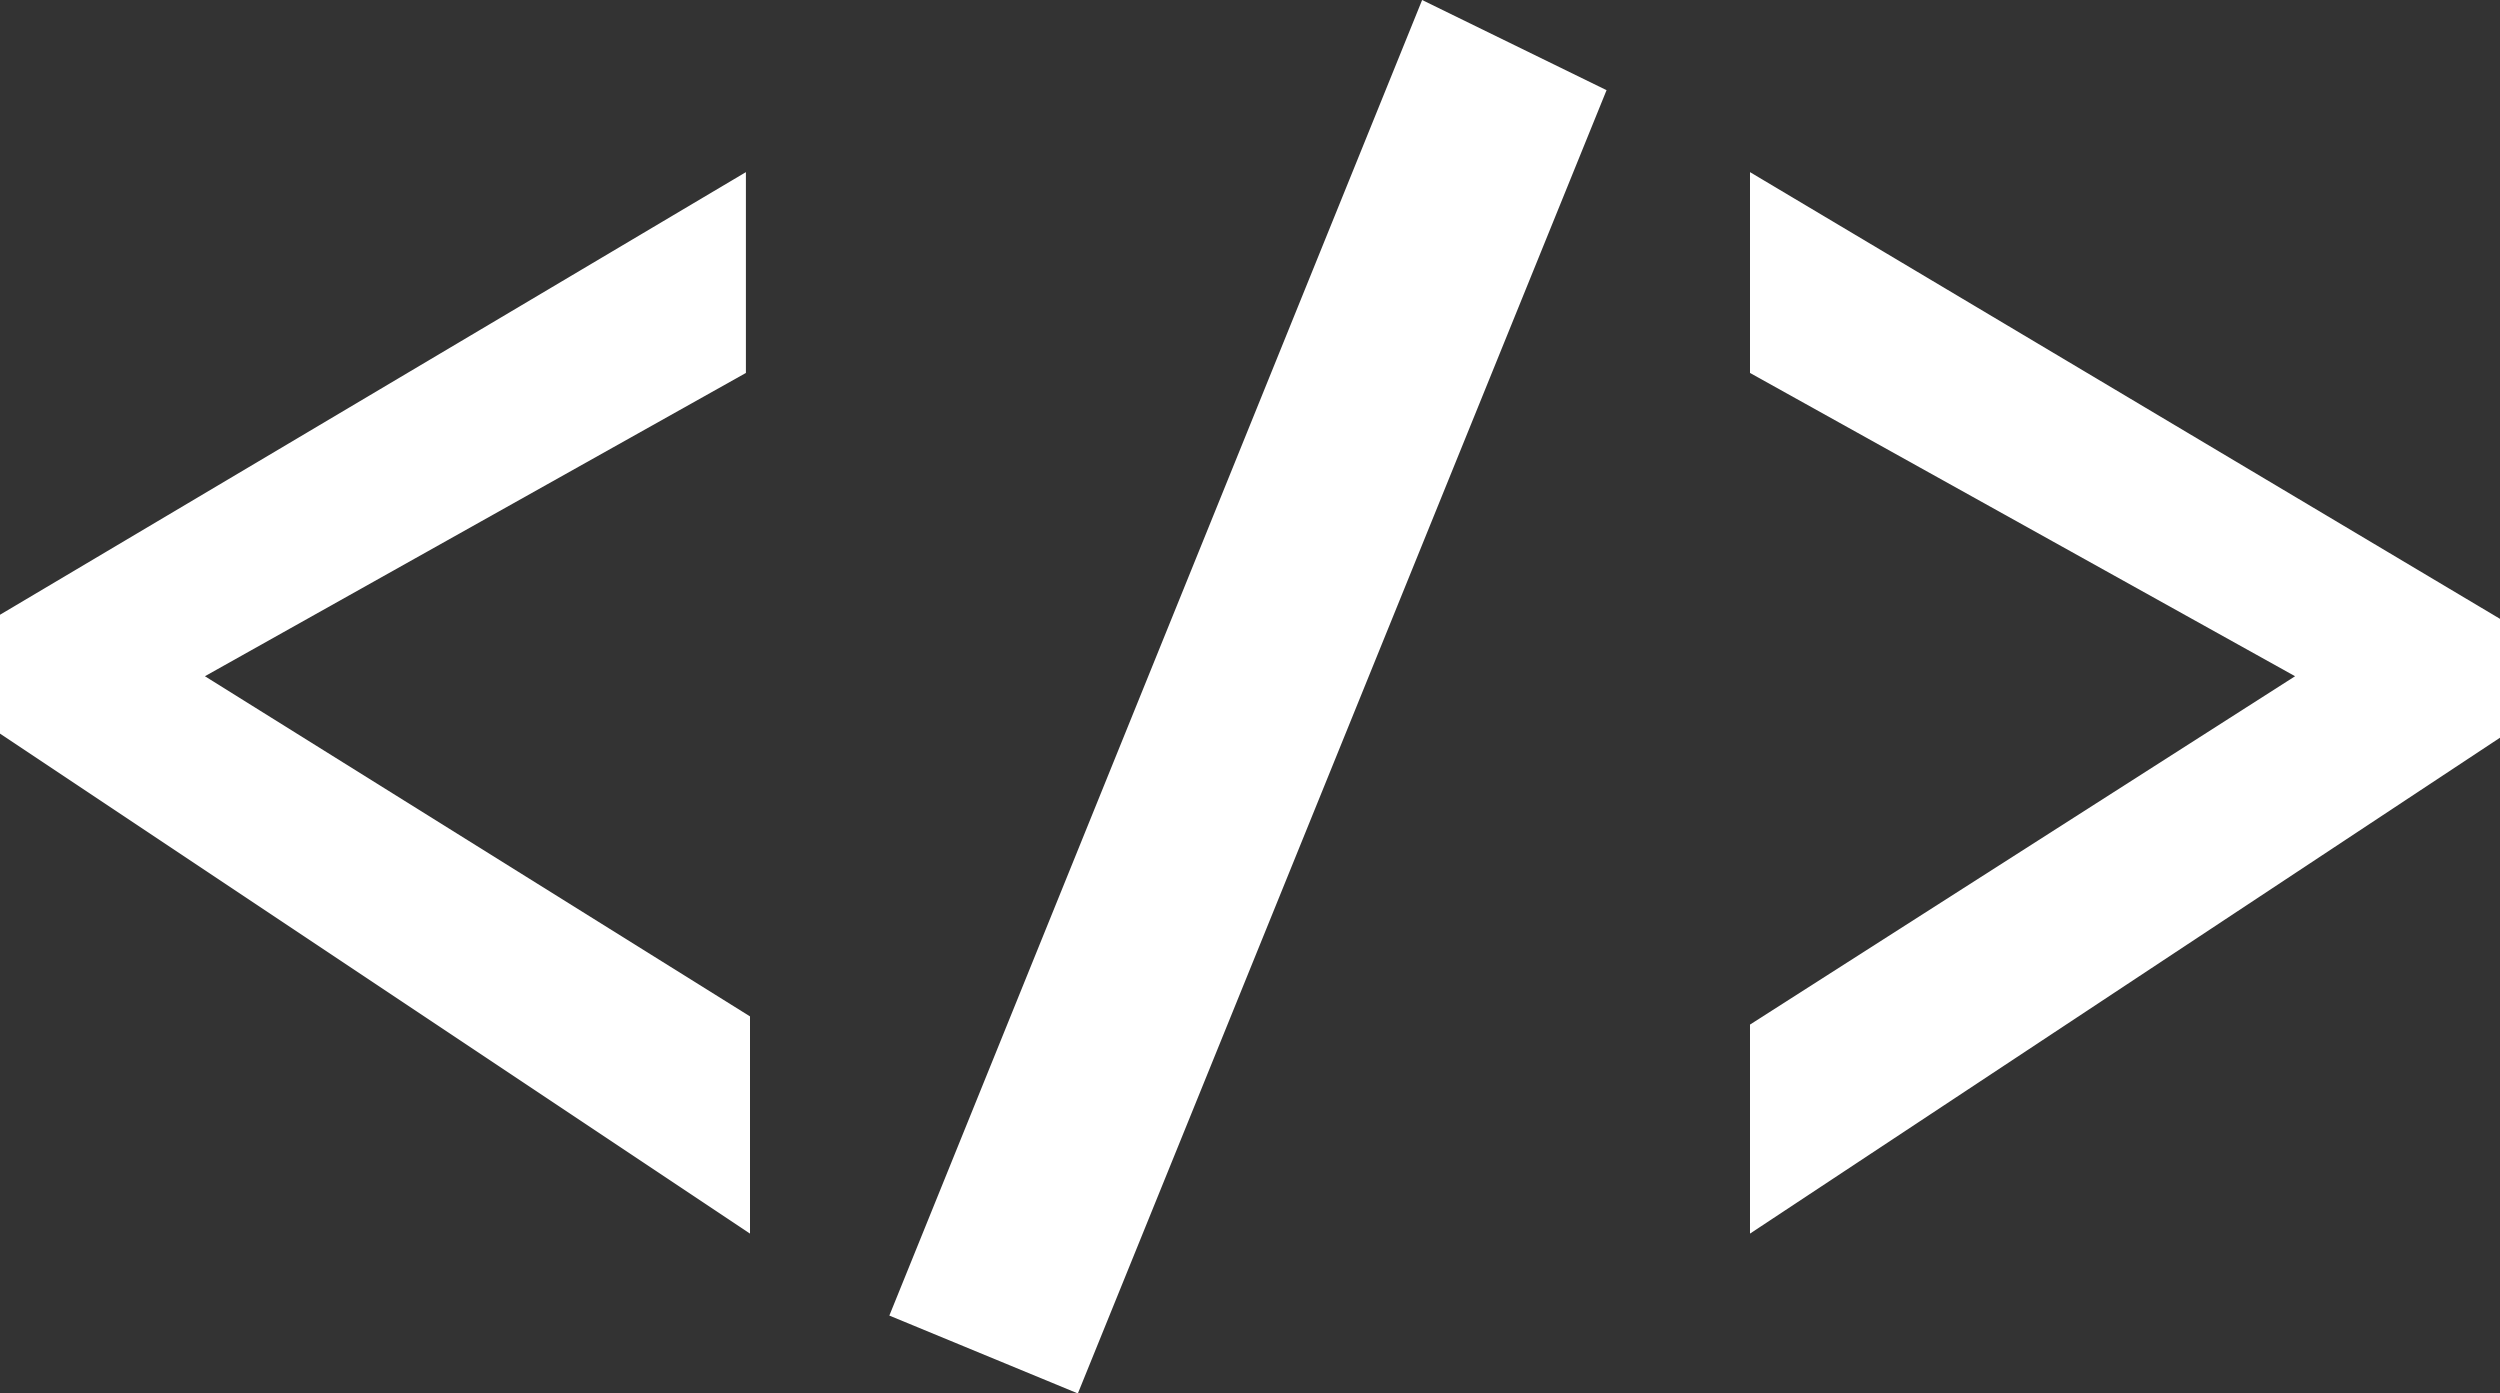 <?xml version="1.0" encoding="utf-8"?>
<!-- Generator: Adobe Illustrator 26.2.1, SVG Export Plug-In . SVG Version: 6.00 Build 0)  -->
<svg version="1.1" id="Layer_1" xmlns="http://www.w3.org/2000/svg" xmlns:xlink="http://www.w3.org/1999/xlink" x="0px" y="0px"
	 viewBox="0 0 61 34" style="enable-background:new 0 0 61 34;" xml:space="preserve">
<rect x="0" y="0" width="61" height="34" fill="#333333" stroke="none"/>
<style type="text/css">
	.st0{fill:#FFFFFF;}
</style>
<path class="st0" d="M18.3,30.1L0,17.9V15L18.2,4.2v4.9L5,16.5l13.3,8.3V30.1z"/>
<path class="st0" d="M26.3,34l-4.6-1.9L34.7,0l4.5,2.2L26.3,34z"/>
<path class="st0" d="M42.7,30.1V25L56,16.5L42.7,9.1V4.2L61,15.1V18L42.7,30.1z"/>
</svg>
